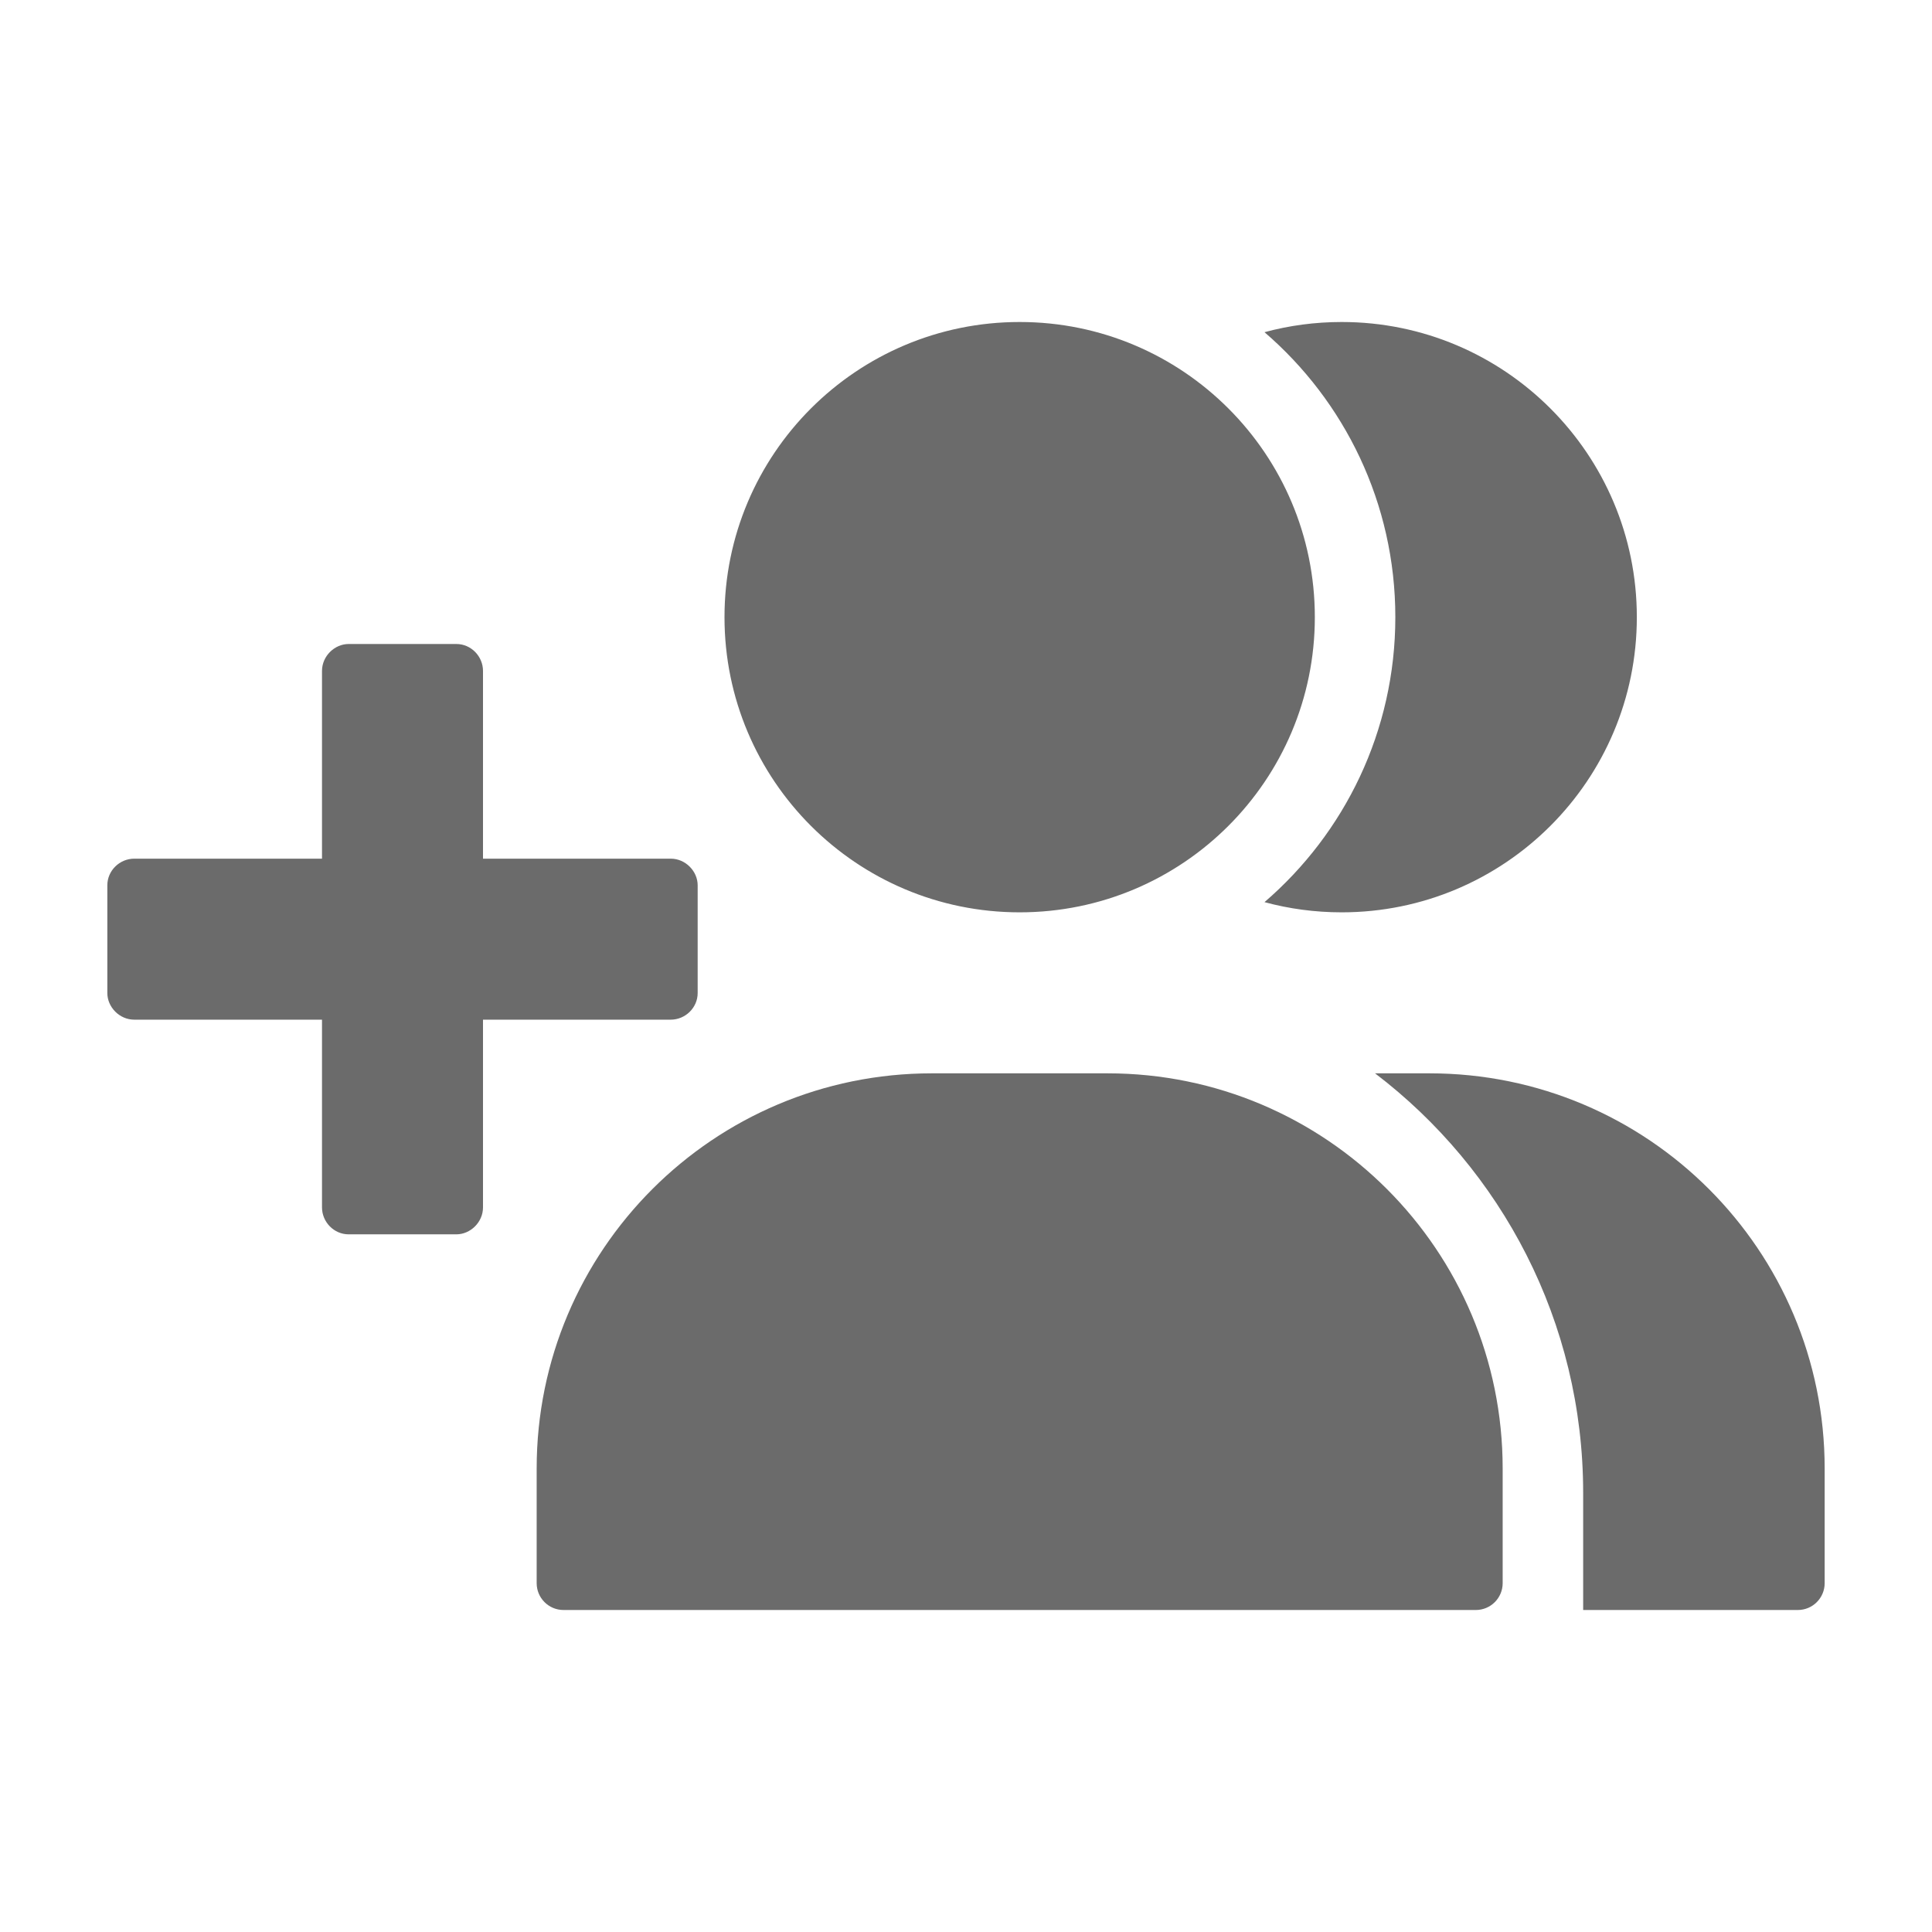<svg width="18" height="18" viewBox="0 0 18 18" fill="none" xmlns="http://www.w3.org/2000/svg">
<path fill-rule="evenodd" clip-rule="evenodd" d="M12.811 10H13.318C15.352 10 17 11.648 17 13.682V14.75C17 14.888 16.888 15 16.75 15H14.75V13.909C14.75 12.314 13.989 10.897 12.811 10ZM11.781 8.405C12.527 7.763 13 6.812 13 5.75C13 4.688 12.527 3.737 11.781 3.095C12.01 3.033 12.251 3 12.5 3C14.019 3 15.25 4.231 15.25 5.75C15.25 7.269 14.019 8.5 12.5 8.5C12.251 8.5 12.01 8.467 11.781 8.405ZM8.682 10H10.318C12.352 10 14 11.648 14 13.682V14.75C14 14.888 13.888 15 13.75 15H5.25C5.112 15 5 14.888 5 14.75V13.682C5 11.648 6.648 10 8.682 10ZM9.5 8.5C7.981 8.5 6.75 7.269 6.75 5.75C6.75 4.231 7.981 3 9.5 3C11.019 3 12.25 4.231 12.25 5.75C12.25 7.269 11.019 8.5 9.5 8.5ZM3 8V6.251C3 6.112 3.118 6 3.248 6H4.252C4.389 6 4.5 6.115 4.5 6.251V8H6.249C6.388 8 6.5 8.118 6.5 8.248V9.252C6.5 9.389 6.385 9.5 6.249 9.5H4.5V11.249C4.5 11.388 4.382 11.5 4.252 11.5H3.248C3.111 11.5 3 11.385 3 11.249V9.5H1.251C1.112 9.5 1 9.382 1 9.252V8.248C1 8.111 1.115 8 1.251 8H3Z" fill="black" fill-opacity="0.58"/>
</svg>
